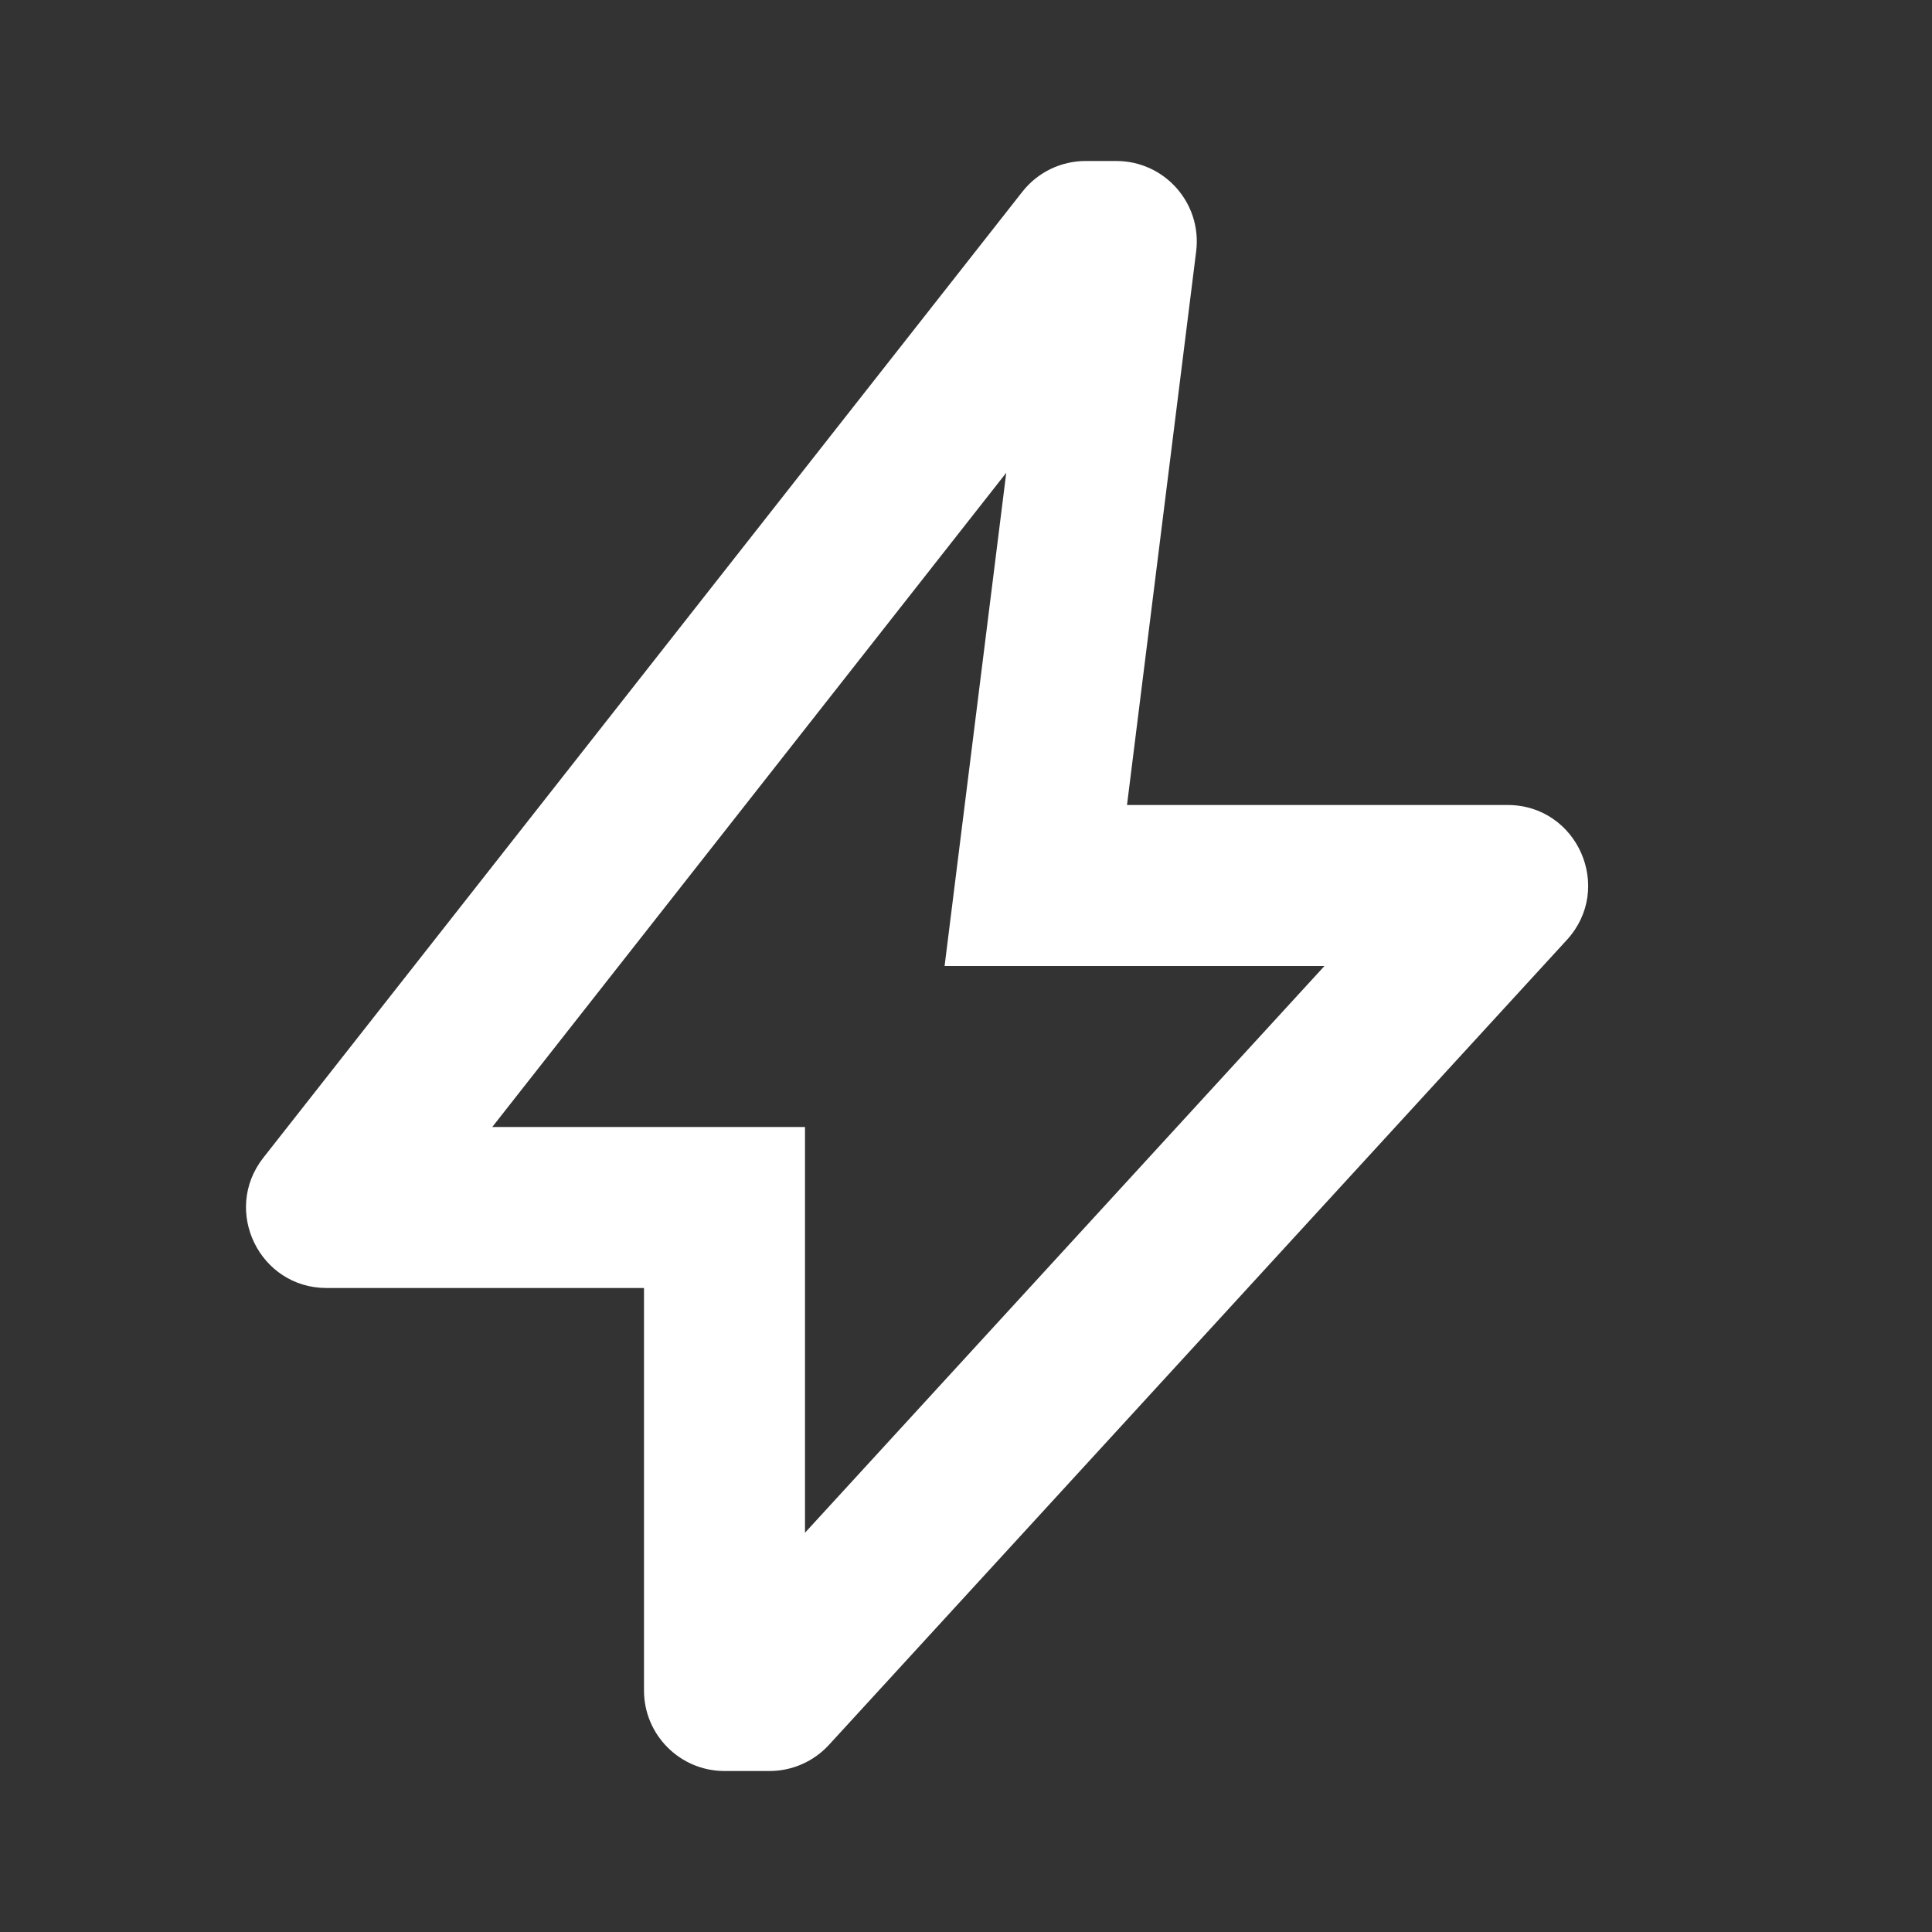 <svg width="24" height="24" viewBox="0 0 24 24" fill="none" xmlns="http://www.w3.org/2000/svg">
<rect x="0" y="0" width="24" height="24" fill="#333333" stroke="none"/>
<path fill-rule="evenodd" clip-rule="evenodd" d="M10 14V19.04L16.453 12H11.734L12.5 5.873L6.115 14H10ZM4.057 16C3.223 16 2.756 15.038 3.271 14.382L12.7 2.382C12.889 2.141 13.179 2 13.486 2H13.867C14.469 2 14.934 2.527 14.859 3.124L14 10H18.727C19.597 10 20.052 11.034 19.464 11.676L10.297 21.676C10.108 21.882 9.84 22 9.56 22H9C8.448 22 8 21.552 8 21V16H4.057Z" fill="white"/>
</svg>
